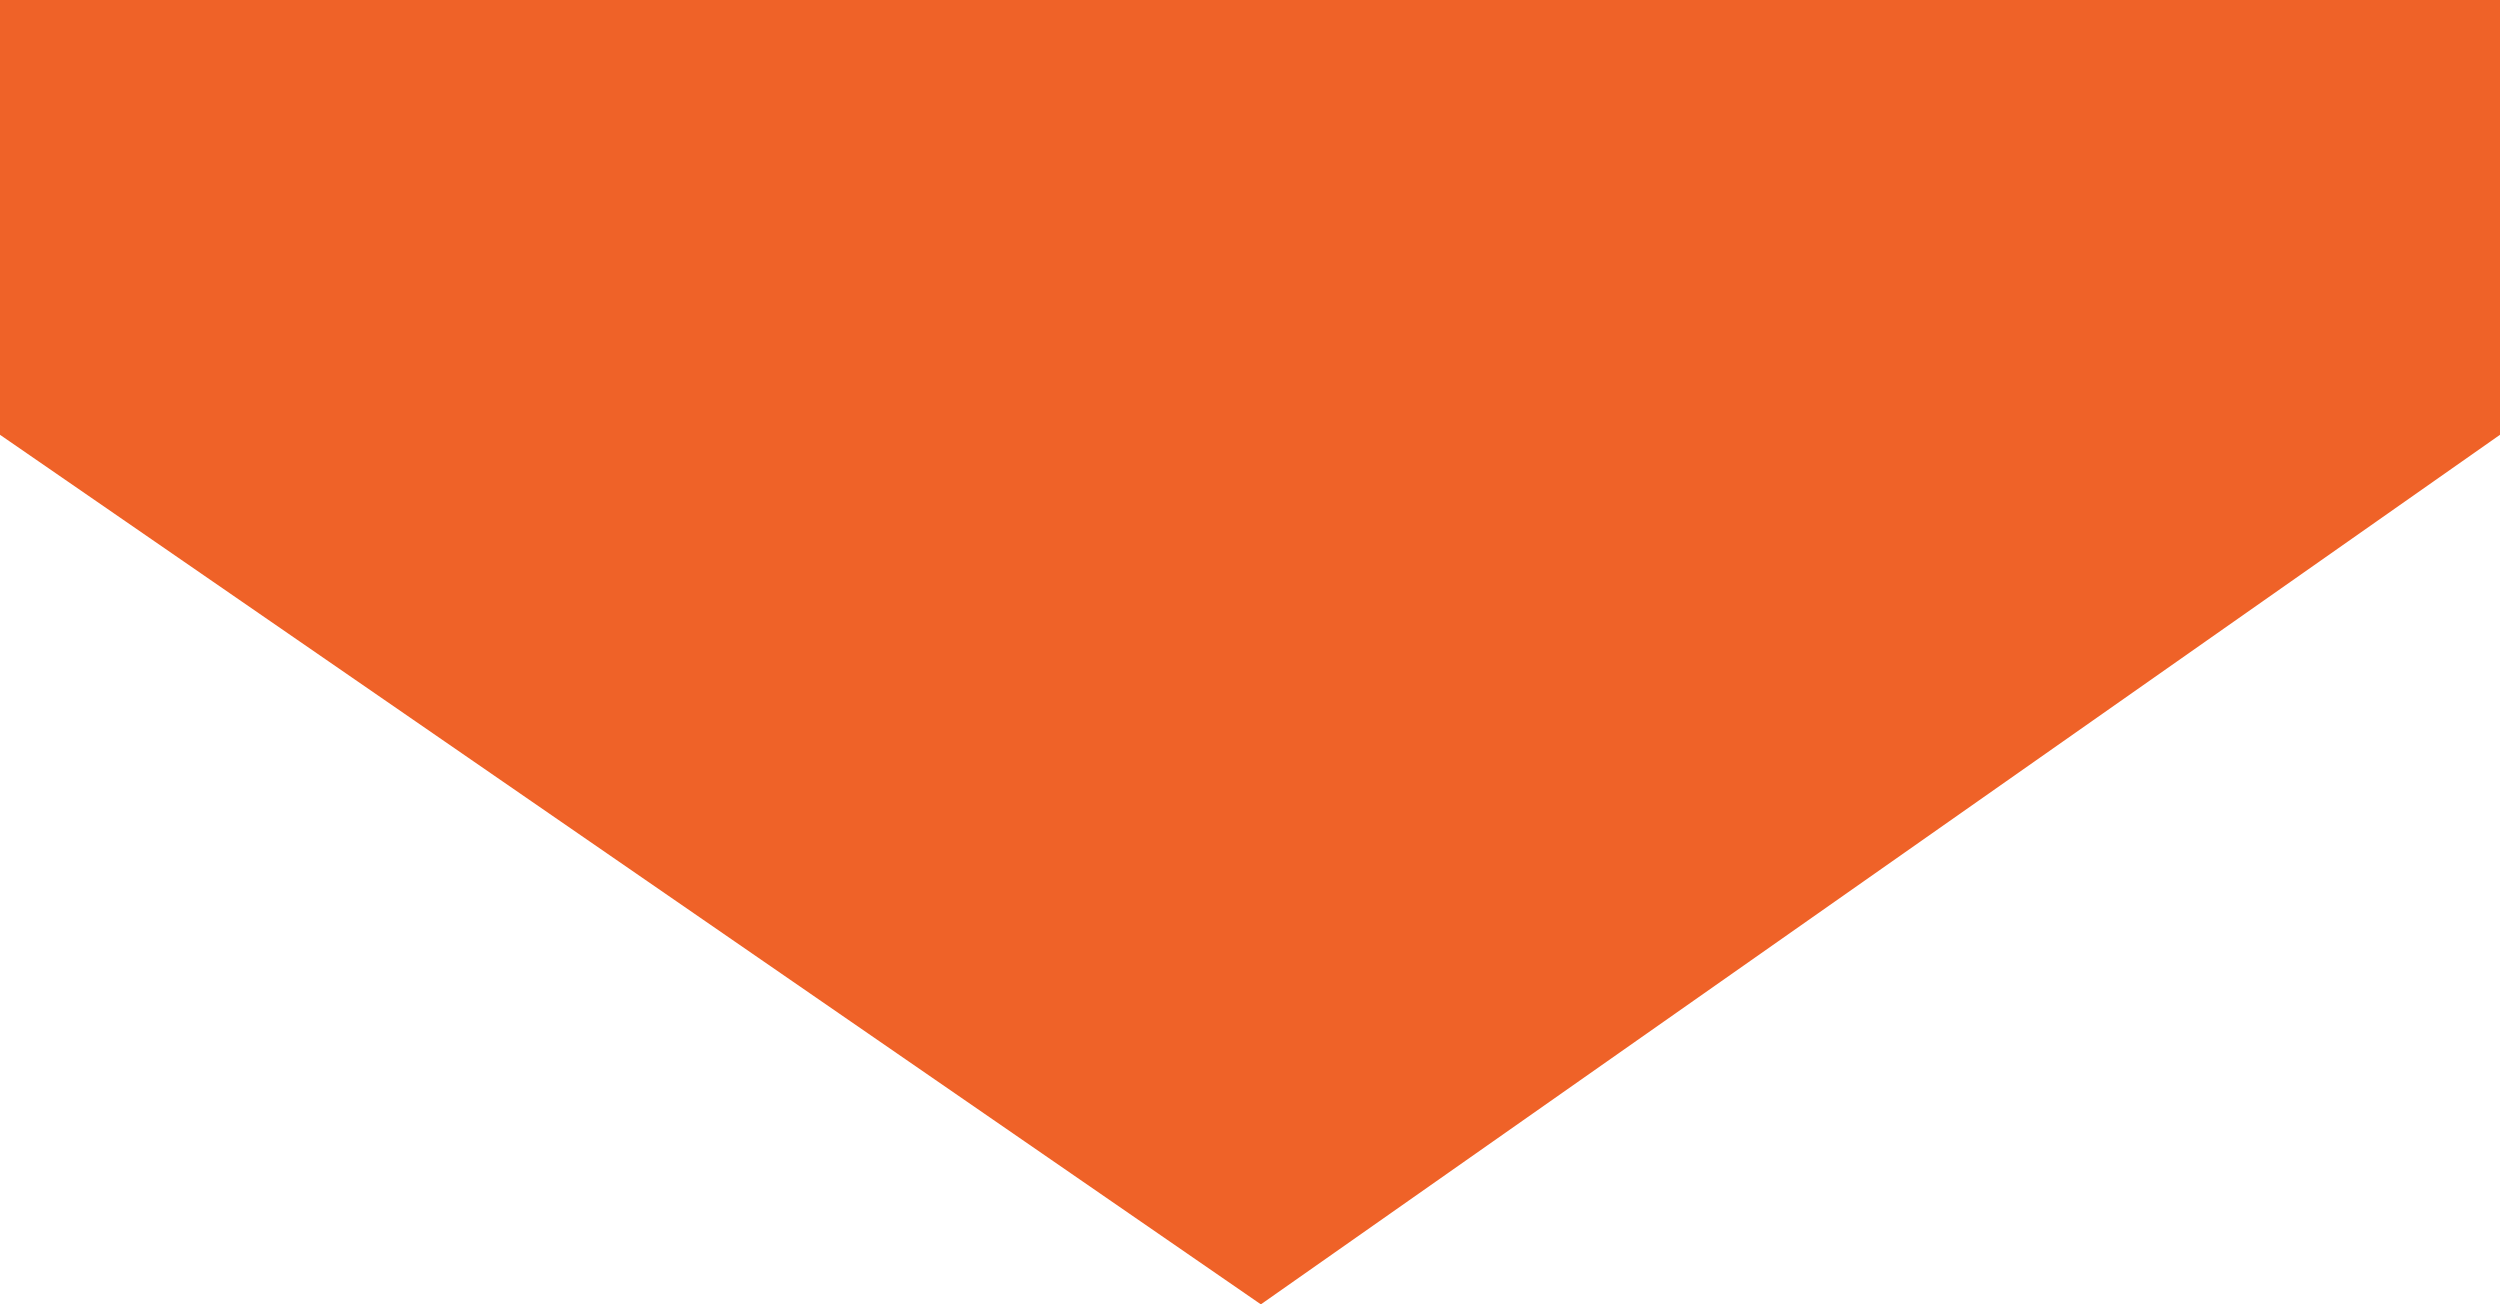 <?xml version="1.0" encoding="utf-8"?>
<!-- Generator: Adobe Illustrator 18.1.1, SVG Export Plug-In . SVG Version: 6.00 Build 0)  -->
<svg version="1.1" id="Layer_1" xmlns="http://www.w3.org/2000/svg" xmlns:xlink="http://www.w3.org/1999/xlink" x="0px" y="0px"
	 viewBox="0 0 11.5 6" enable-background="new 0 0 11.5 6" xml:space="preserve">
<polygon fill="#EF6228" points="5.8,6 11.5,2 11.5,2 11.5,0 0,0 0,2 "/>
</svg>
